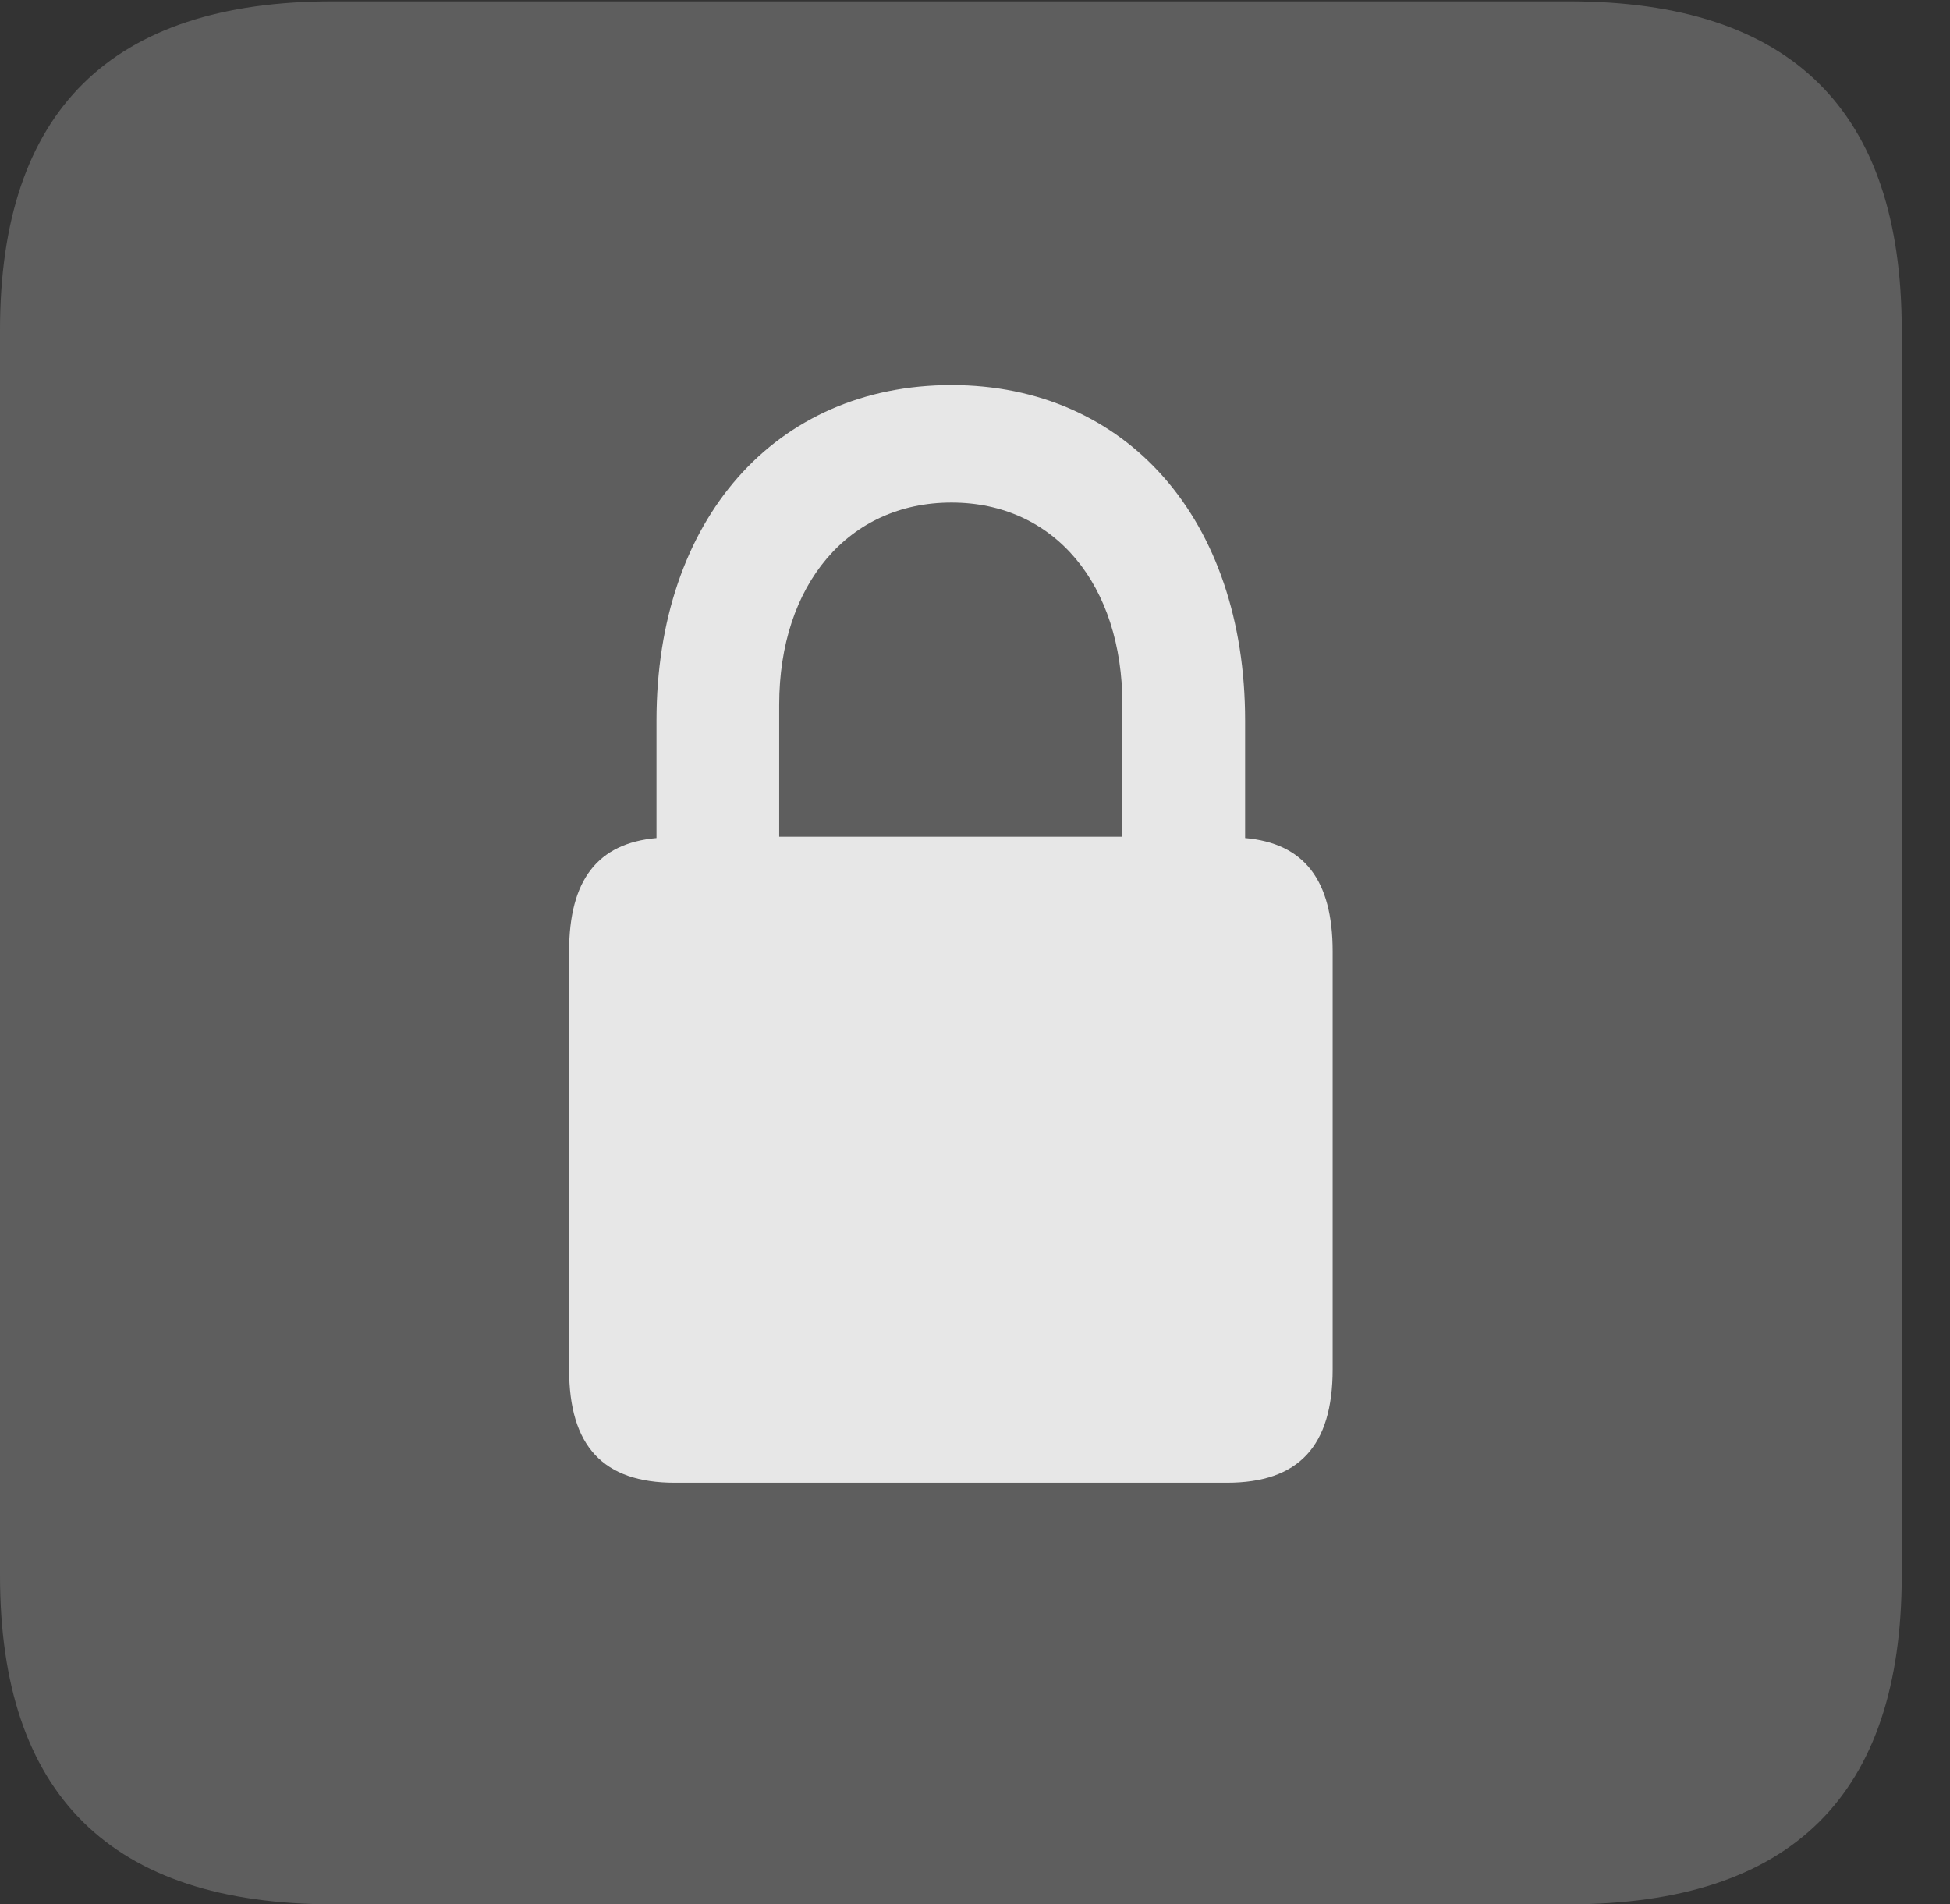 <?xml version="1.0" encoding="UTF-8"?>
<!--Generator: Apple Native CoreSVG 341-->
<!DOCTYPE svg
PUBLIC "-//W3C//DTD SVG 1.1//EN"
       "http://www.w3.org/Graphics/SVG/1.1/DTD/svg11.dtd">
<svg version="1.1" xmlns="http://www.w3.org/2000/svg" xmlns:xlink="http://www.w3.org/1999/xlink" viewBox="0 0 14.59 14.248">
 <rect x="0" y="0" width="14.59" height="14.248" fill="#333333" stroke="none"/>
 <g>
  <rect height="14.248" opacity="0" width="14.59" x="0" y="0"/>
  <path d="M2.49 14.248L11.738 14.248C13.408 14.248 14.229 13.428 14.229 11.787L14.229 2.471C14.229 0.83 13.408 0.01 11.738 0.01L2.49 0.01C0.83 0.01 0 0.83 0 2.471L0 11.787C0 13.428 0.83 14.248 2.49 14.248Z" fill="white" fill-opacity="0.212"/>
  <path d="M4.258 10.244L4.258 7.119C4.258 6.582 4.473 6.309 4.912 6.27L4.912 5.391C4.912 3.887 5.801 2.881 7.119 2.881C8.428 2.881 9.316 3.887 9.316 5.391L9.316 6.27C9.756 6.309 9.971 6.582 9.971 7.119L9.971 10.244C9.971 10.82 9.717 11.094 9.18 11.094L5.049 11.094C4.512 11.094 4.258 10.82 4.258 10.244ZM5.83 6.26L8.398 6.26L8.398 5.273C8.398 4.375 7.891 3.76 7.119 3.76C6.348 3.76 5.83 4.375 5.83 5.273Z" fill="white" fill-opacity="0.85"/>
 </g>
</svg>
